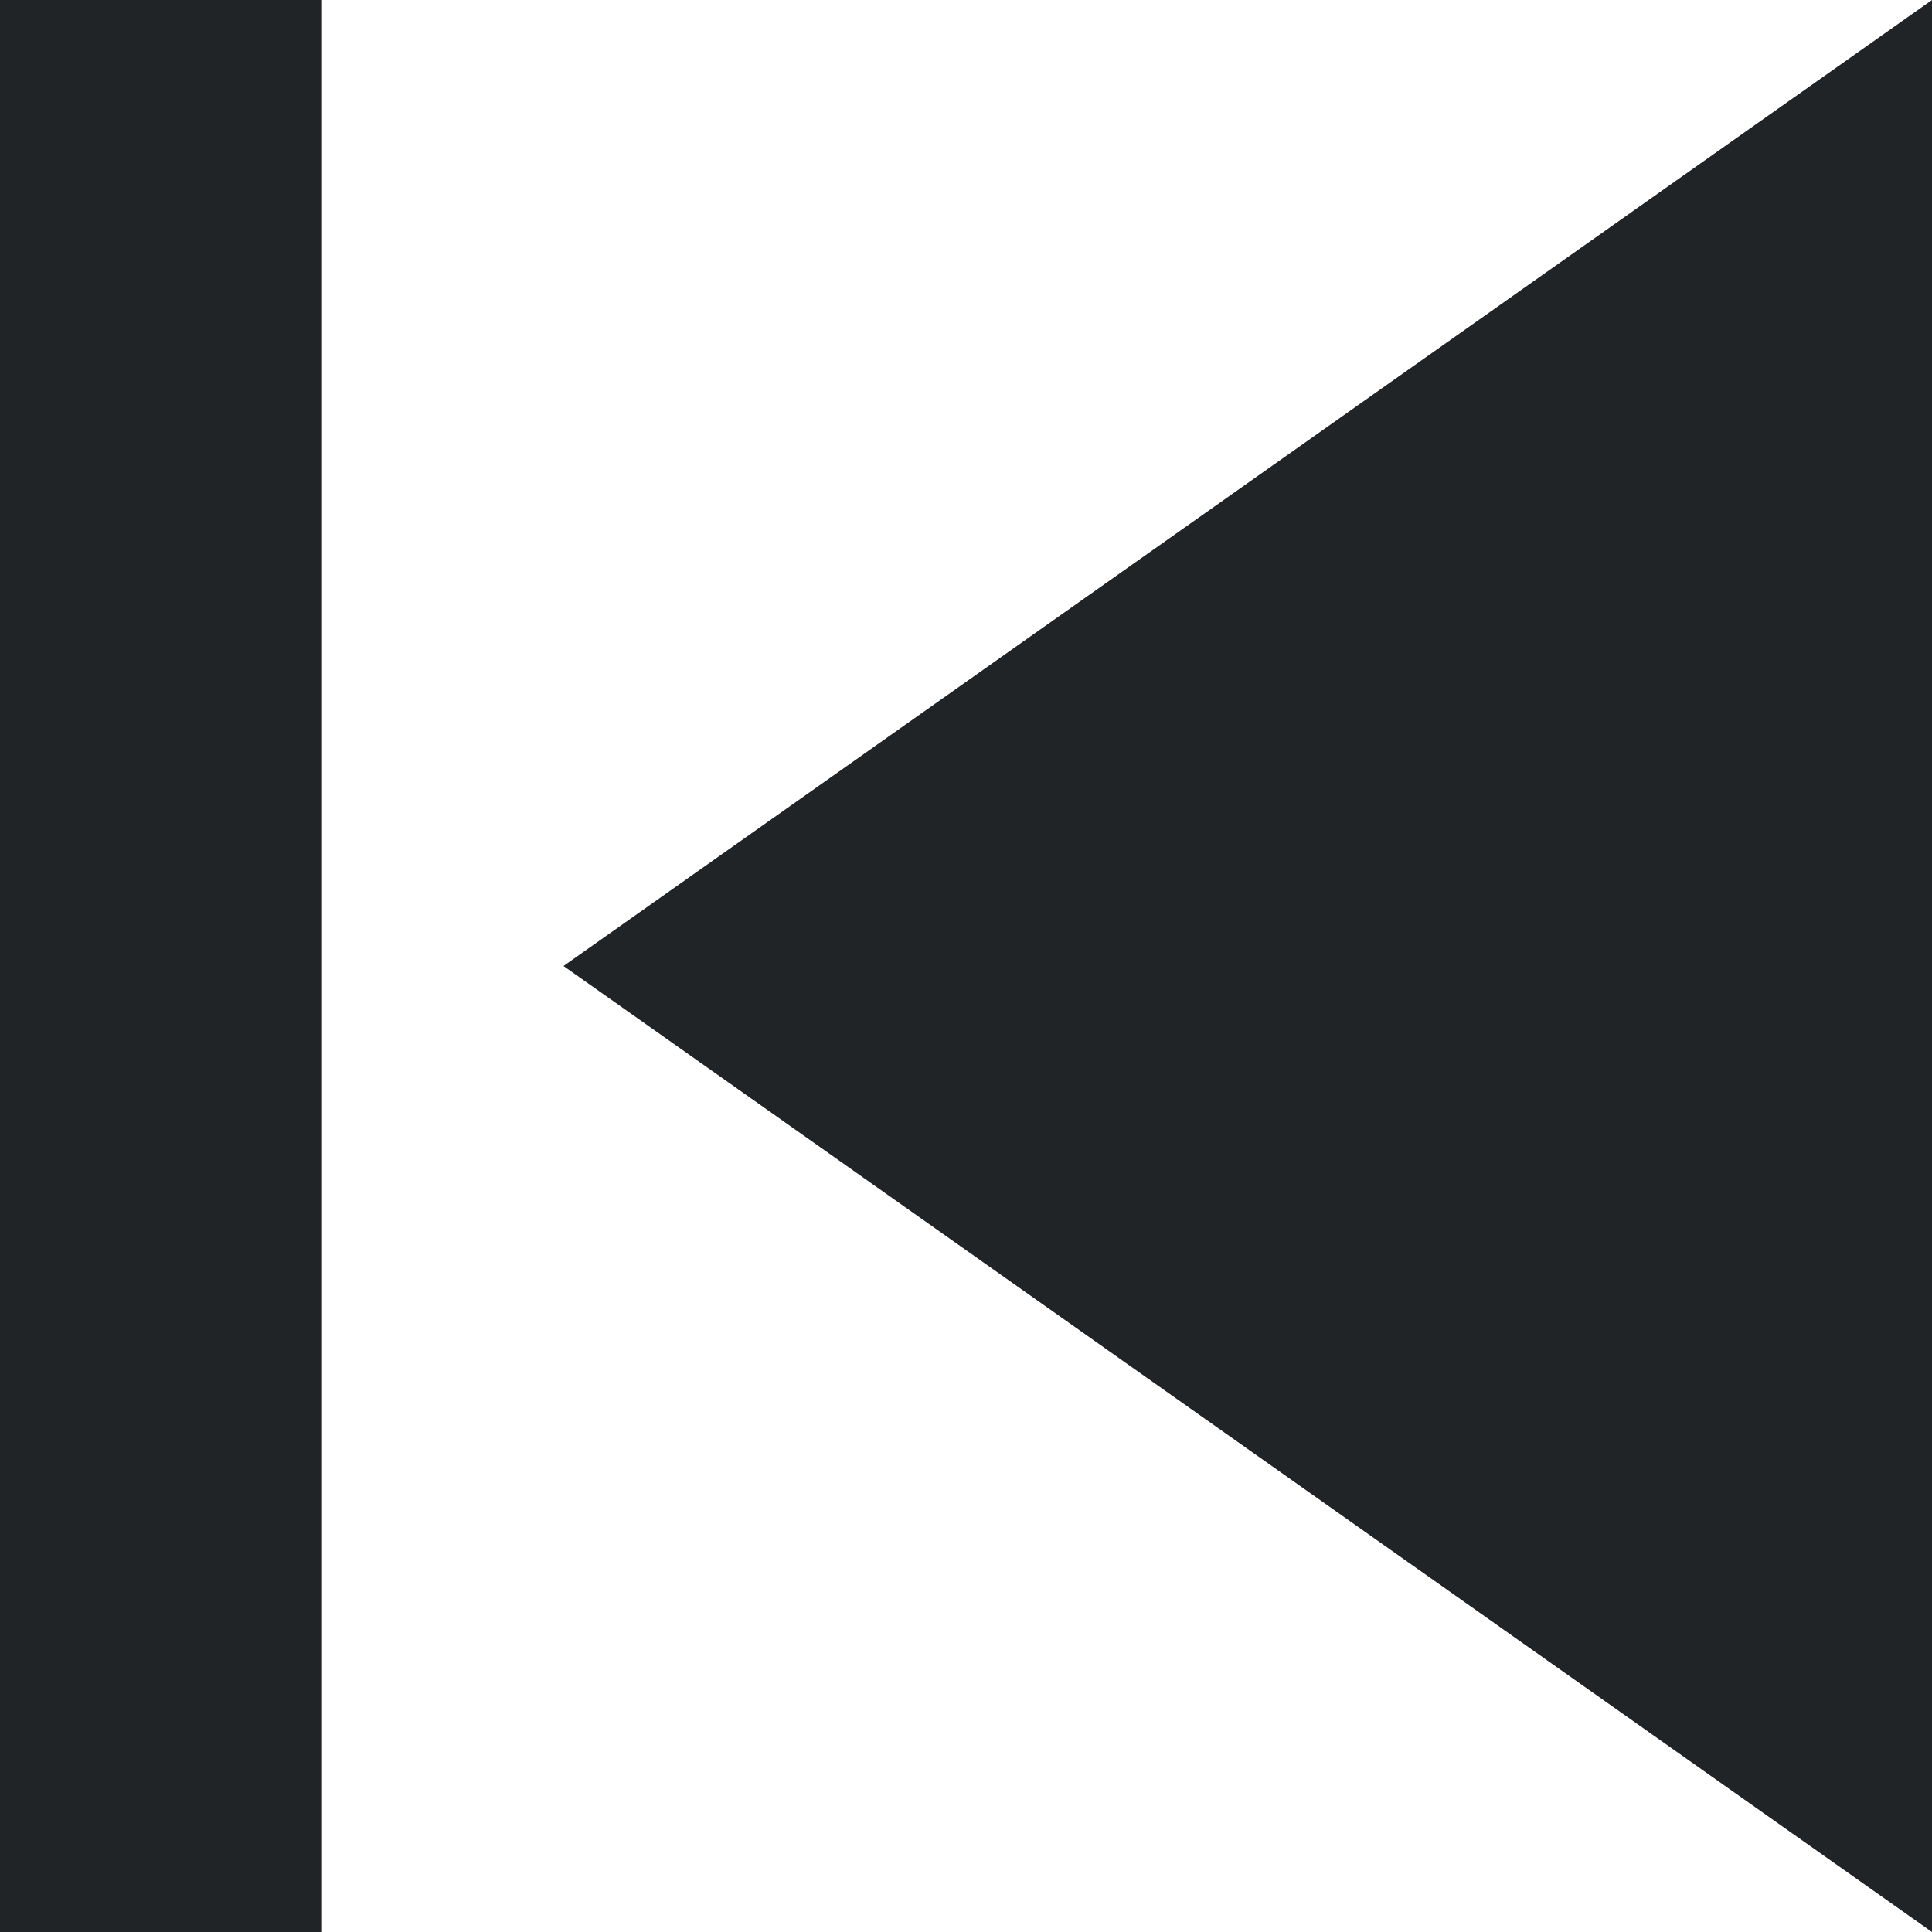 <svg width="12" height="12" viewBox="0 0 12 12" fill="none" xmlns="http://www.w3.org/2000/svg">
<path d="M12 0L3.5 6L12 12L12 0ZM2 12L2 -8.74228e-07L1.04907e-06 -1.04907e-06L0 12L2 12Z" fill="#212427"/>
</svg>
